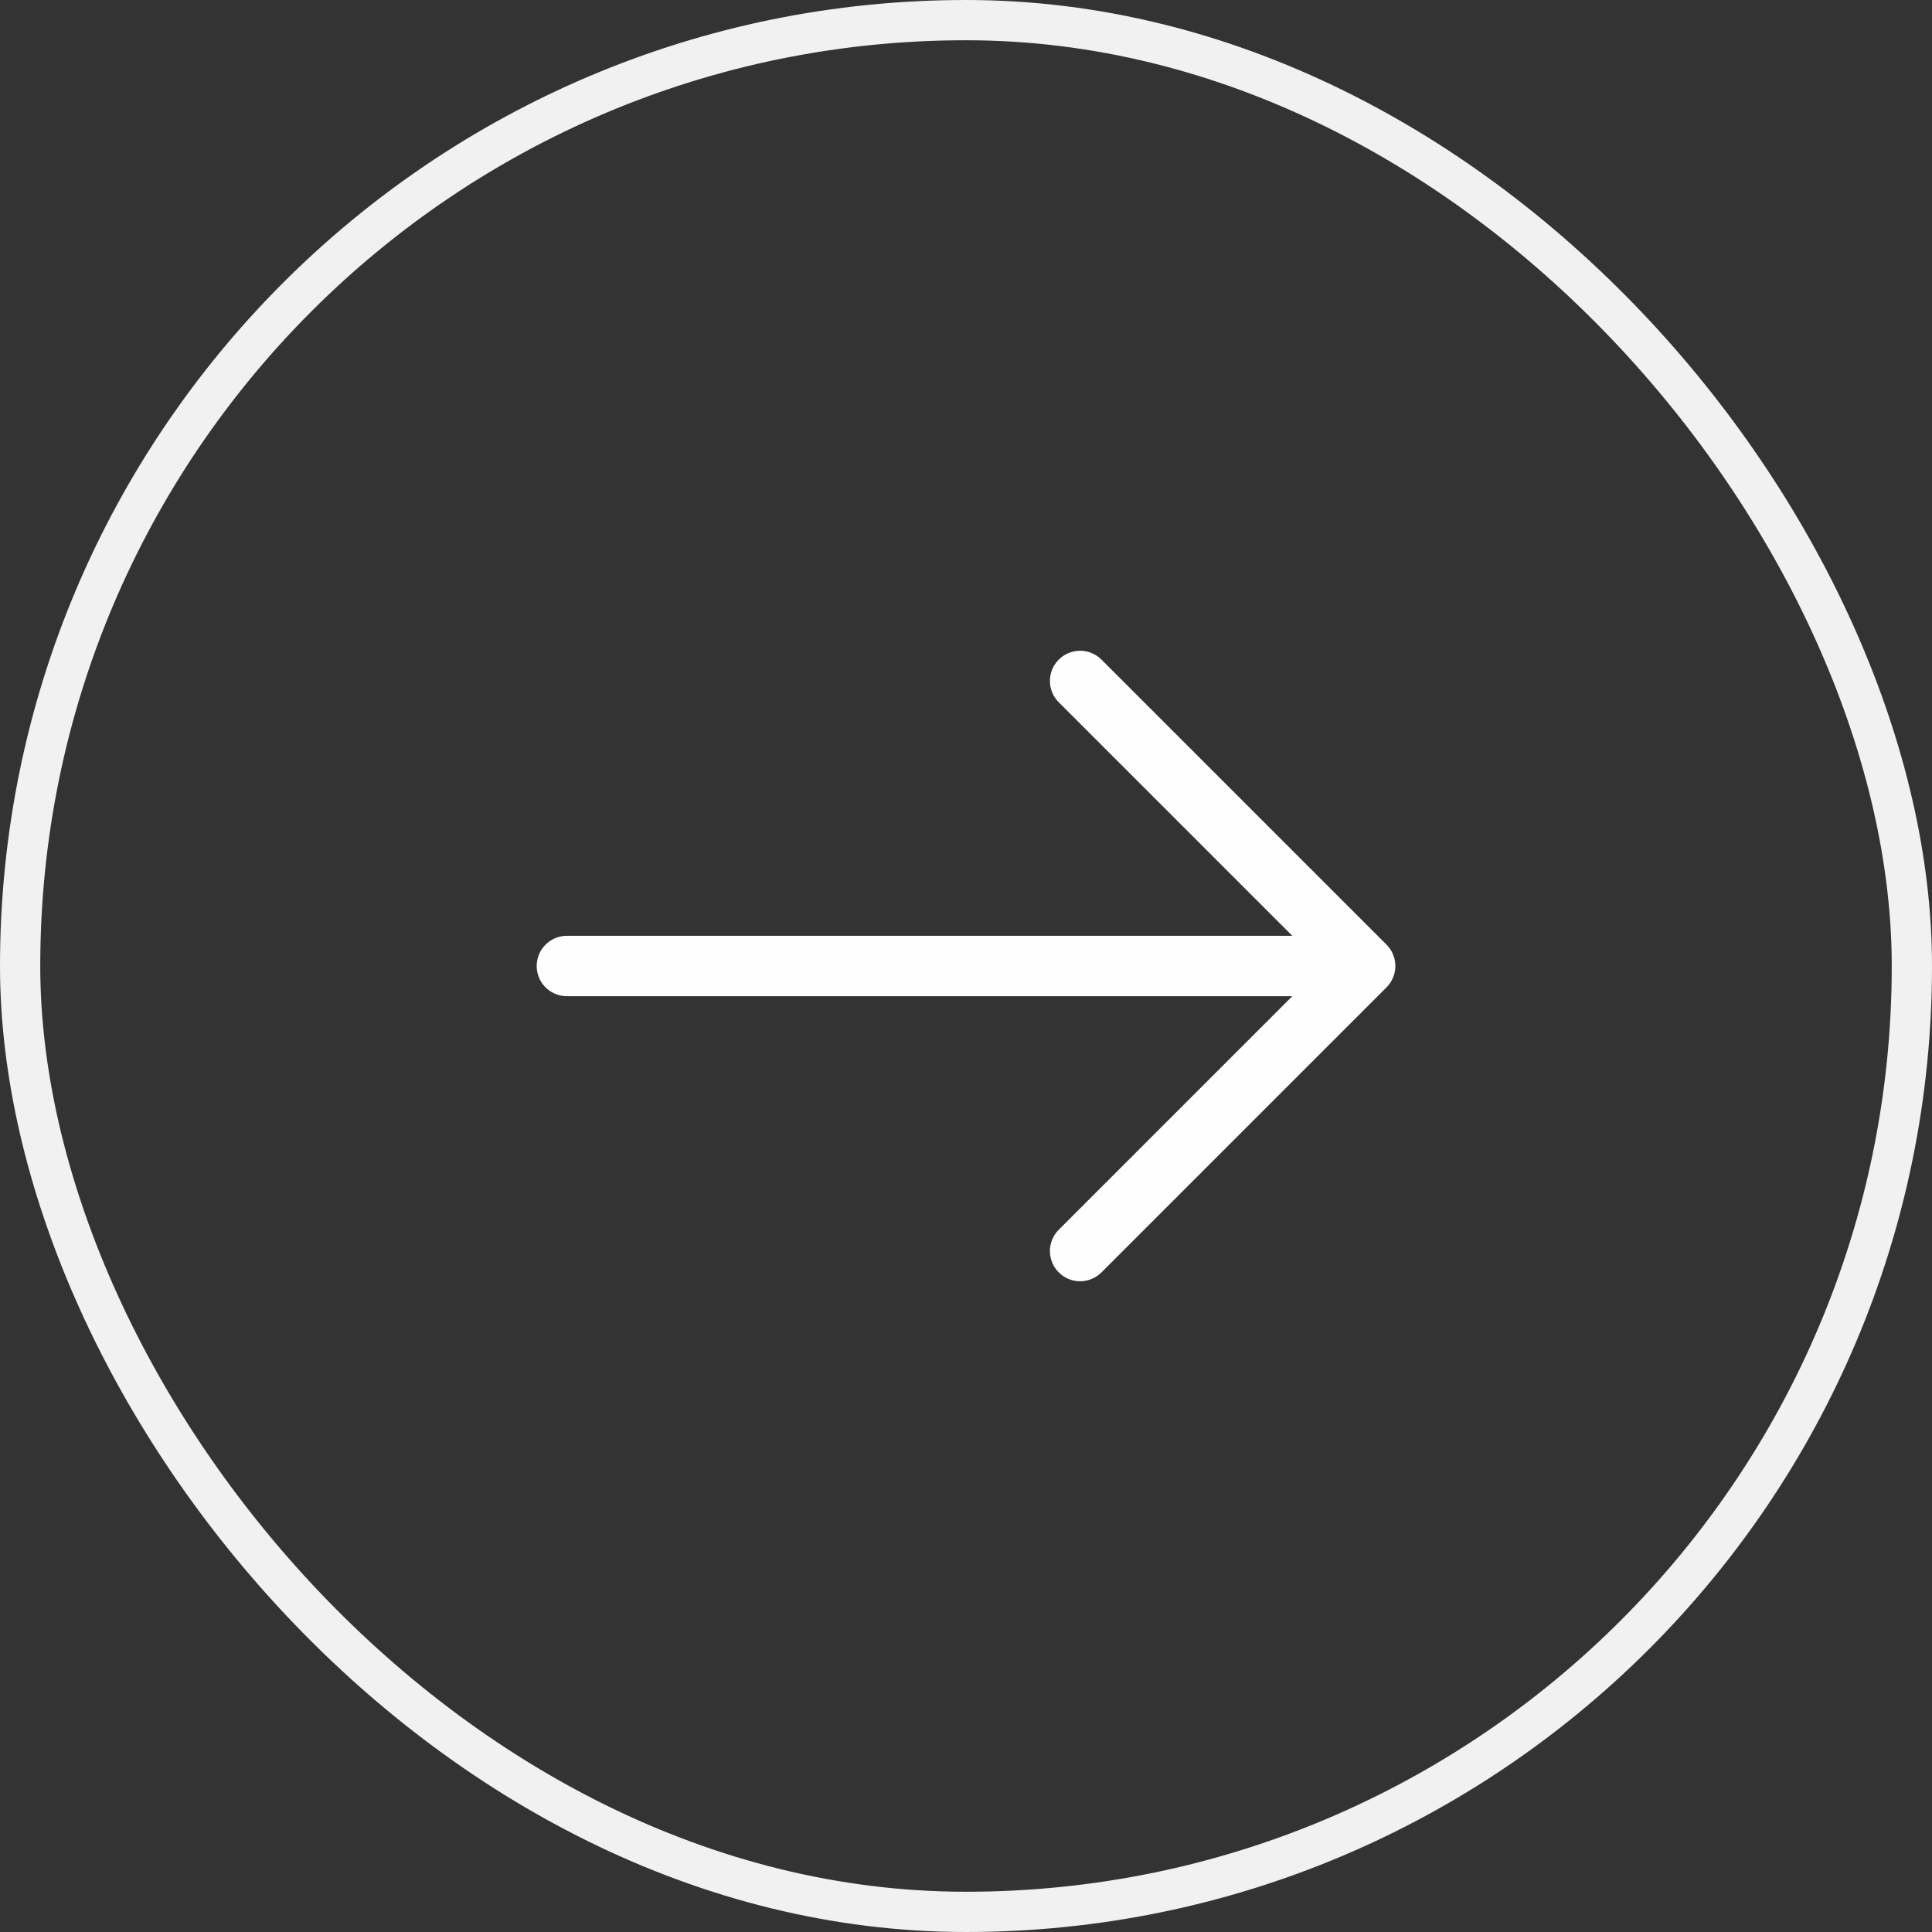 <svg width="48" height="48" viewBox="0 0 48 48" fill="none" xmlns="http://www.w3.org/2000/svg">
<rect x="0" y="0" width="48" height="48" fill="#333333" stroke="none"/>
<rect x="0.5" y="0.5" width="47" height="47" rx="23.5" stroke="#F1F1F1"/>
<path d="M26.835 16.918L33.917 24L26.835 31.082" stroke="#FEFEFE" stroke-width="1.5" stroke-miterlimit="10" stroke-linecap="round" stroke-linejoin="round"/>
<path d="M14.084 24H33.718" stroke="#FEFEFE" stroke-width="1.5" stroke-miterlimit="10" stroke-linecap="round" stroke-linejoin="round"/>
</svg>
